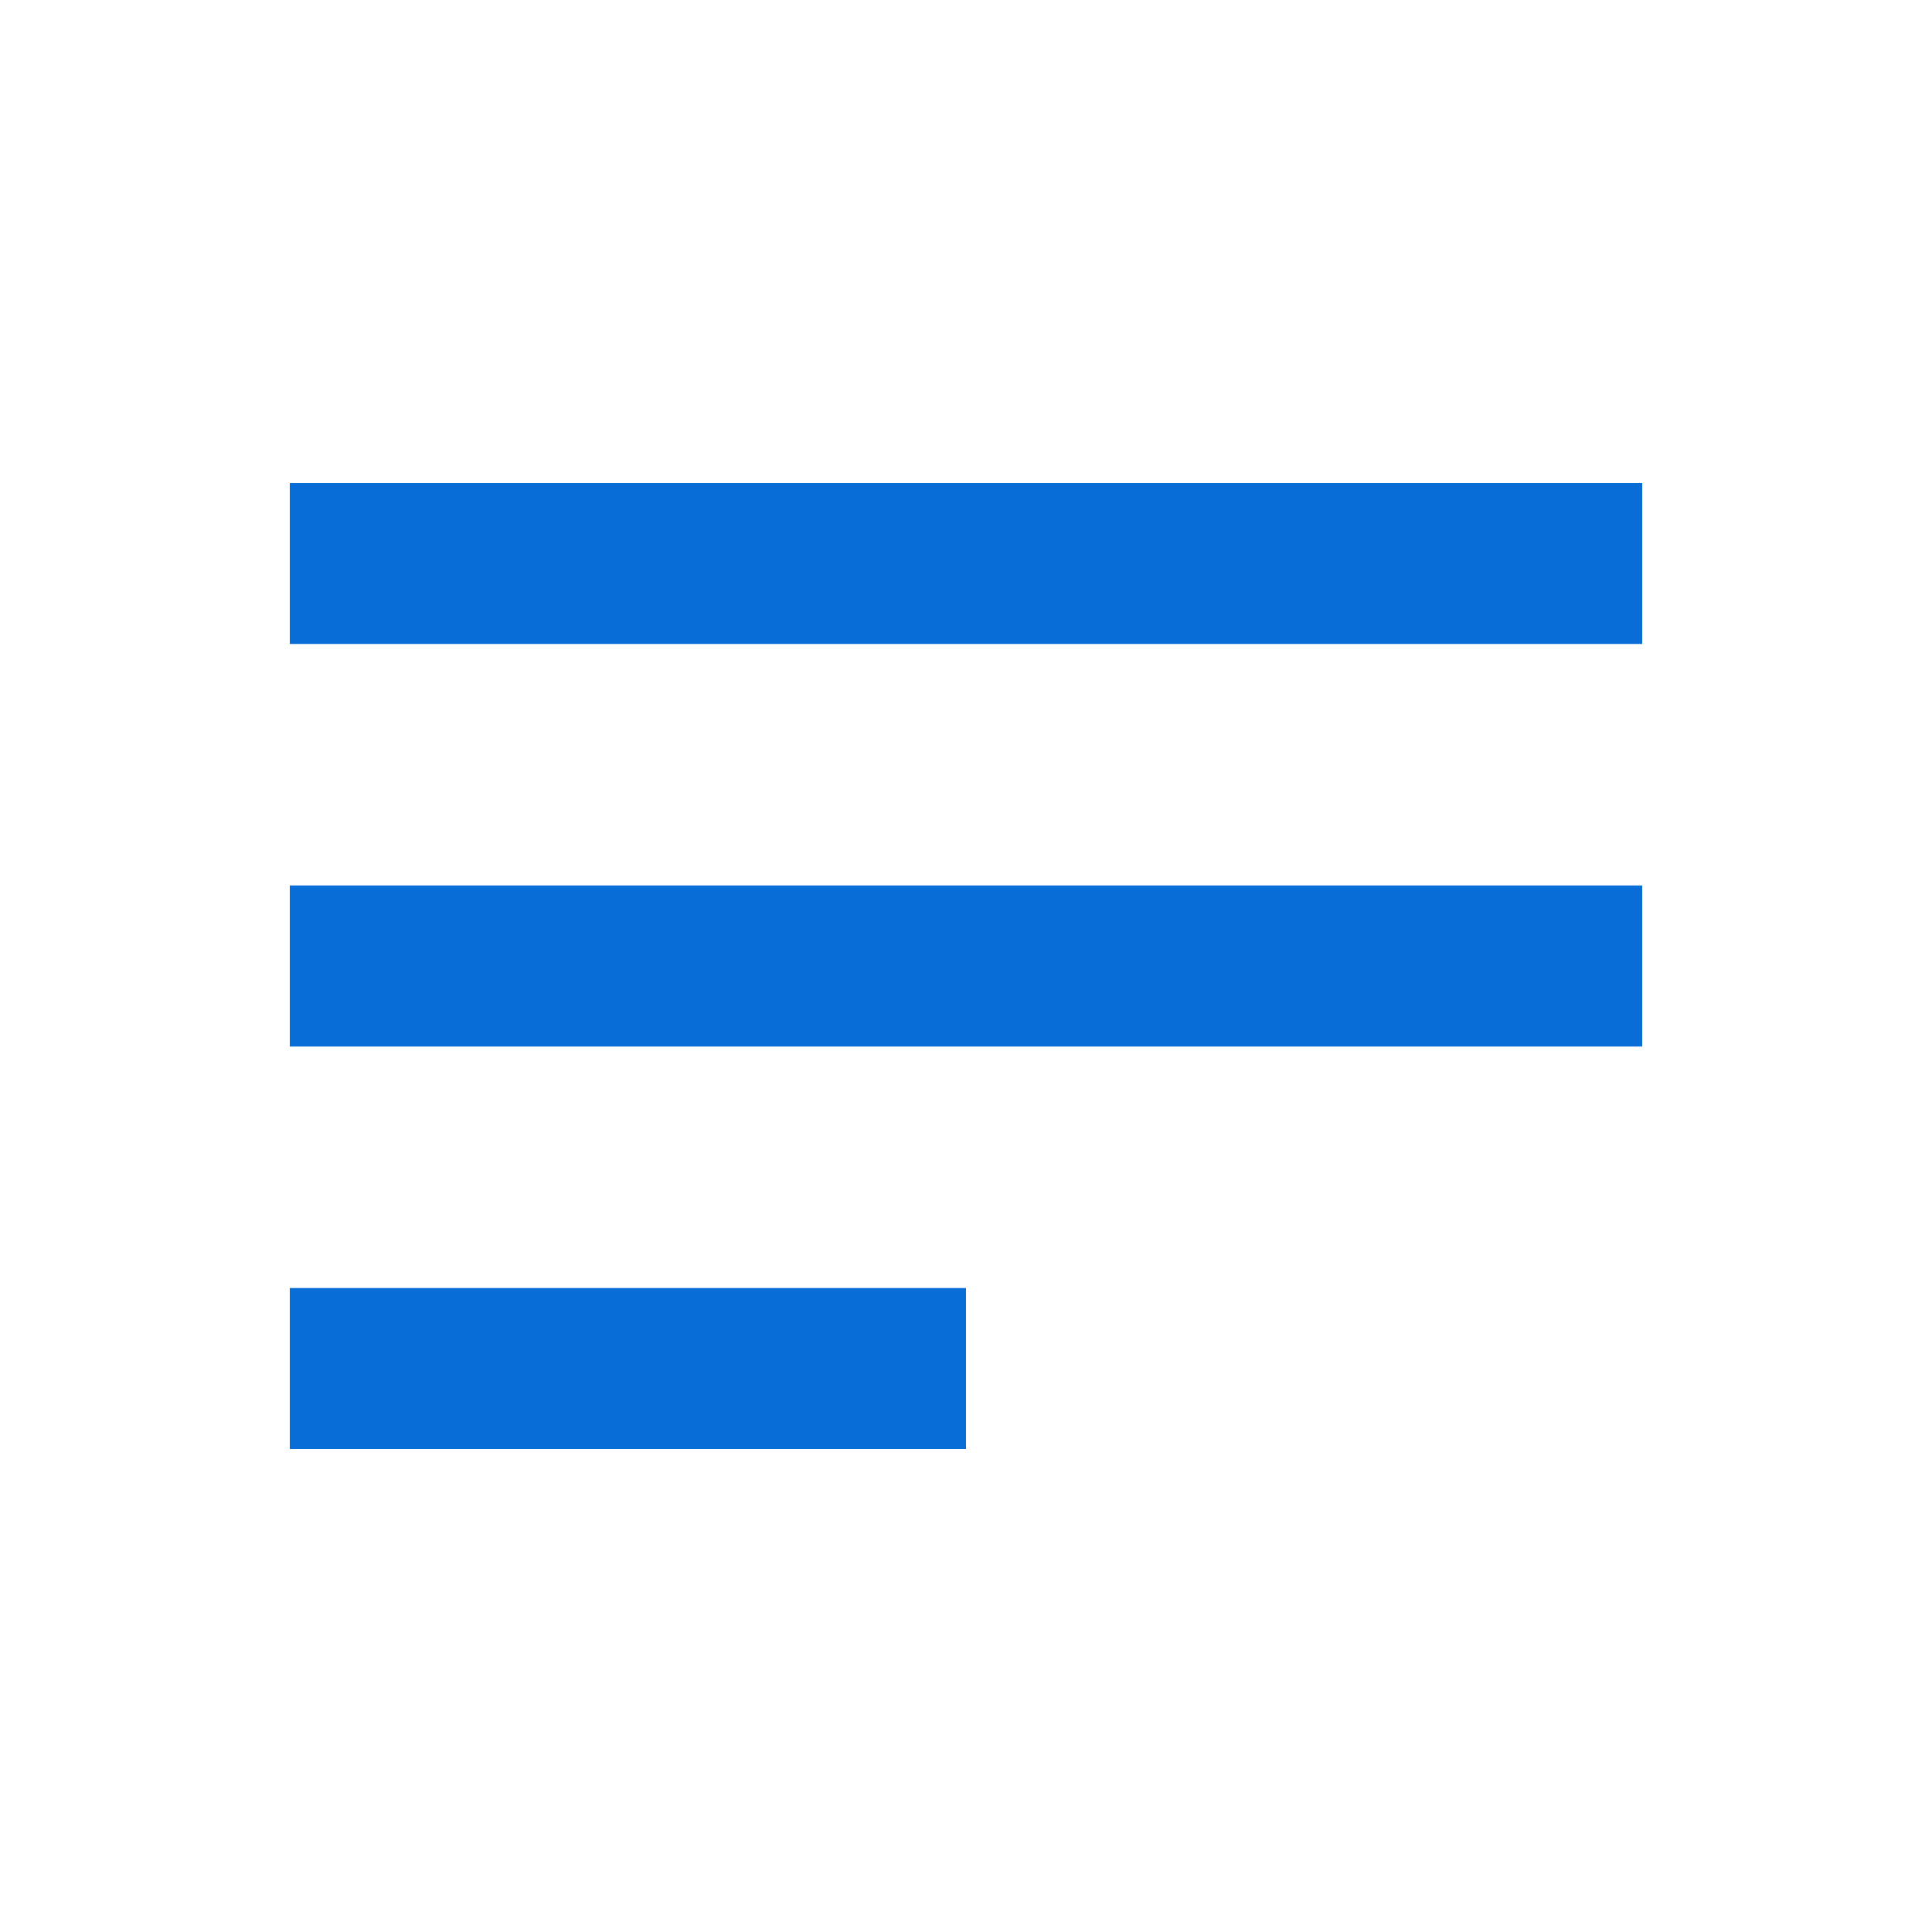 <svg width="16" height="16" viewBox="0 0 16 16" fill="none" xmlns="http://www.w3.org/2000/svg">
    <path d="M13.6 4V5.333H2.4V4H13.6ZM2.4 12H8V10.667H2.4V12ZM2.4 8.667H13.6V7.333H2.4V8.667Z" fill="#086DD6"/>
</svg>
